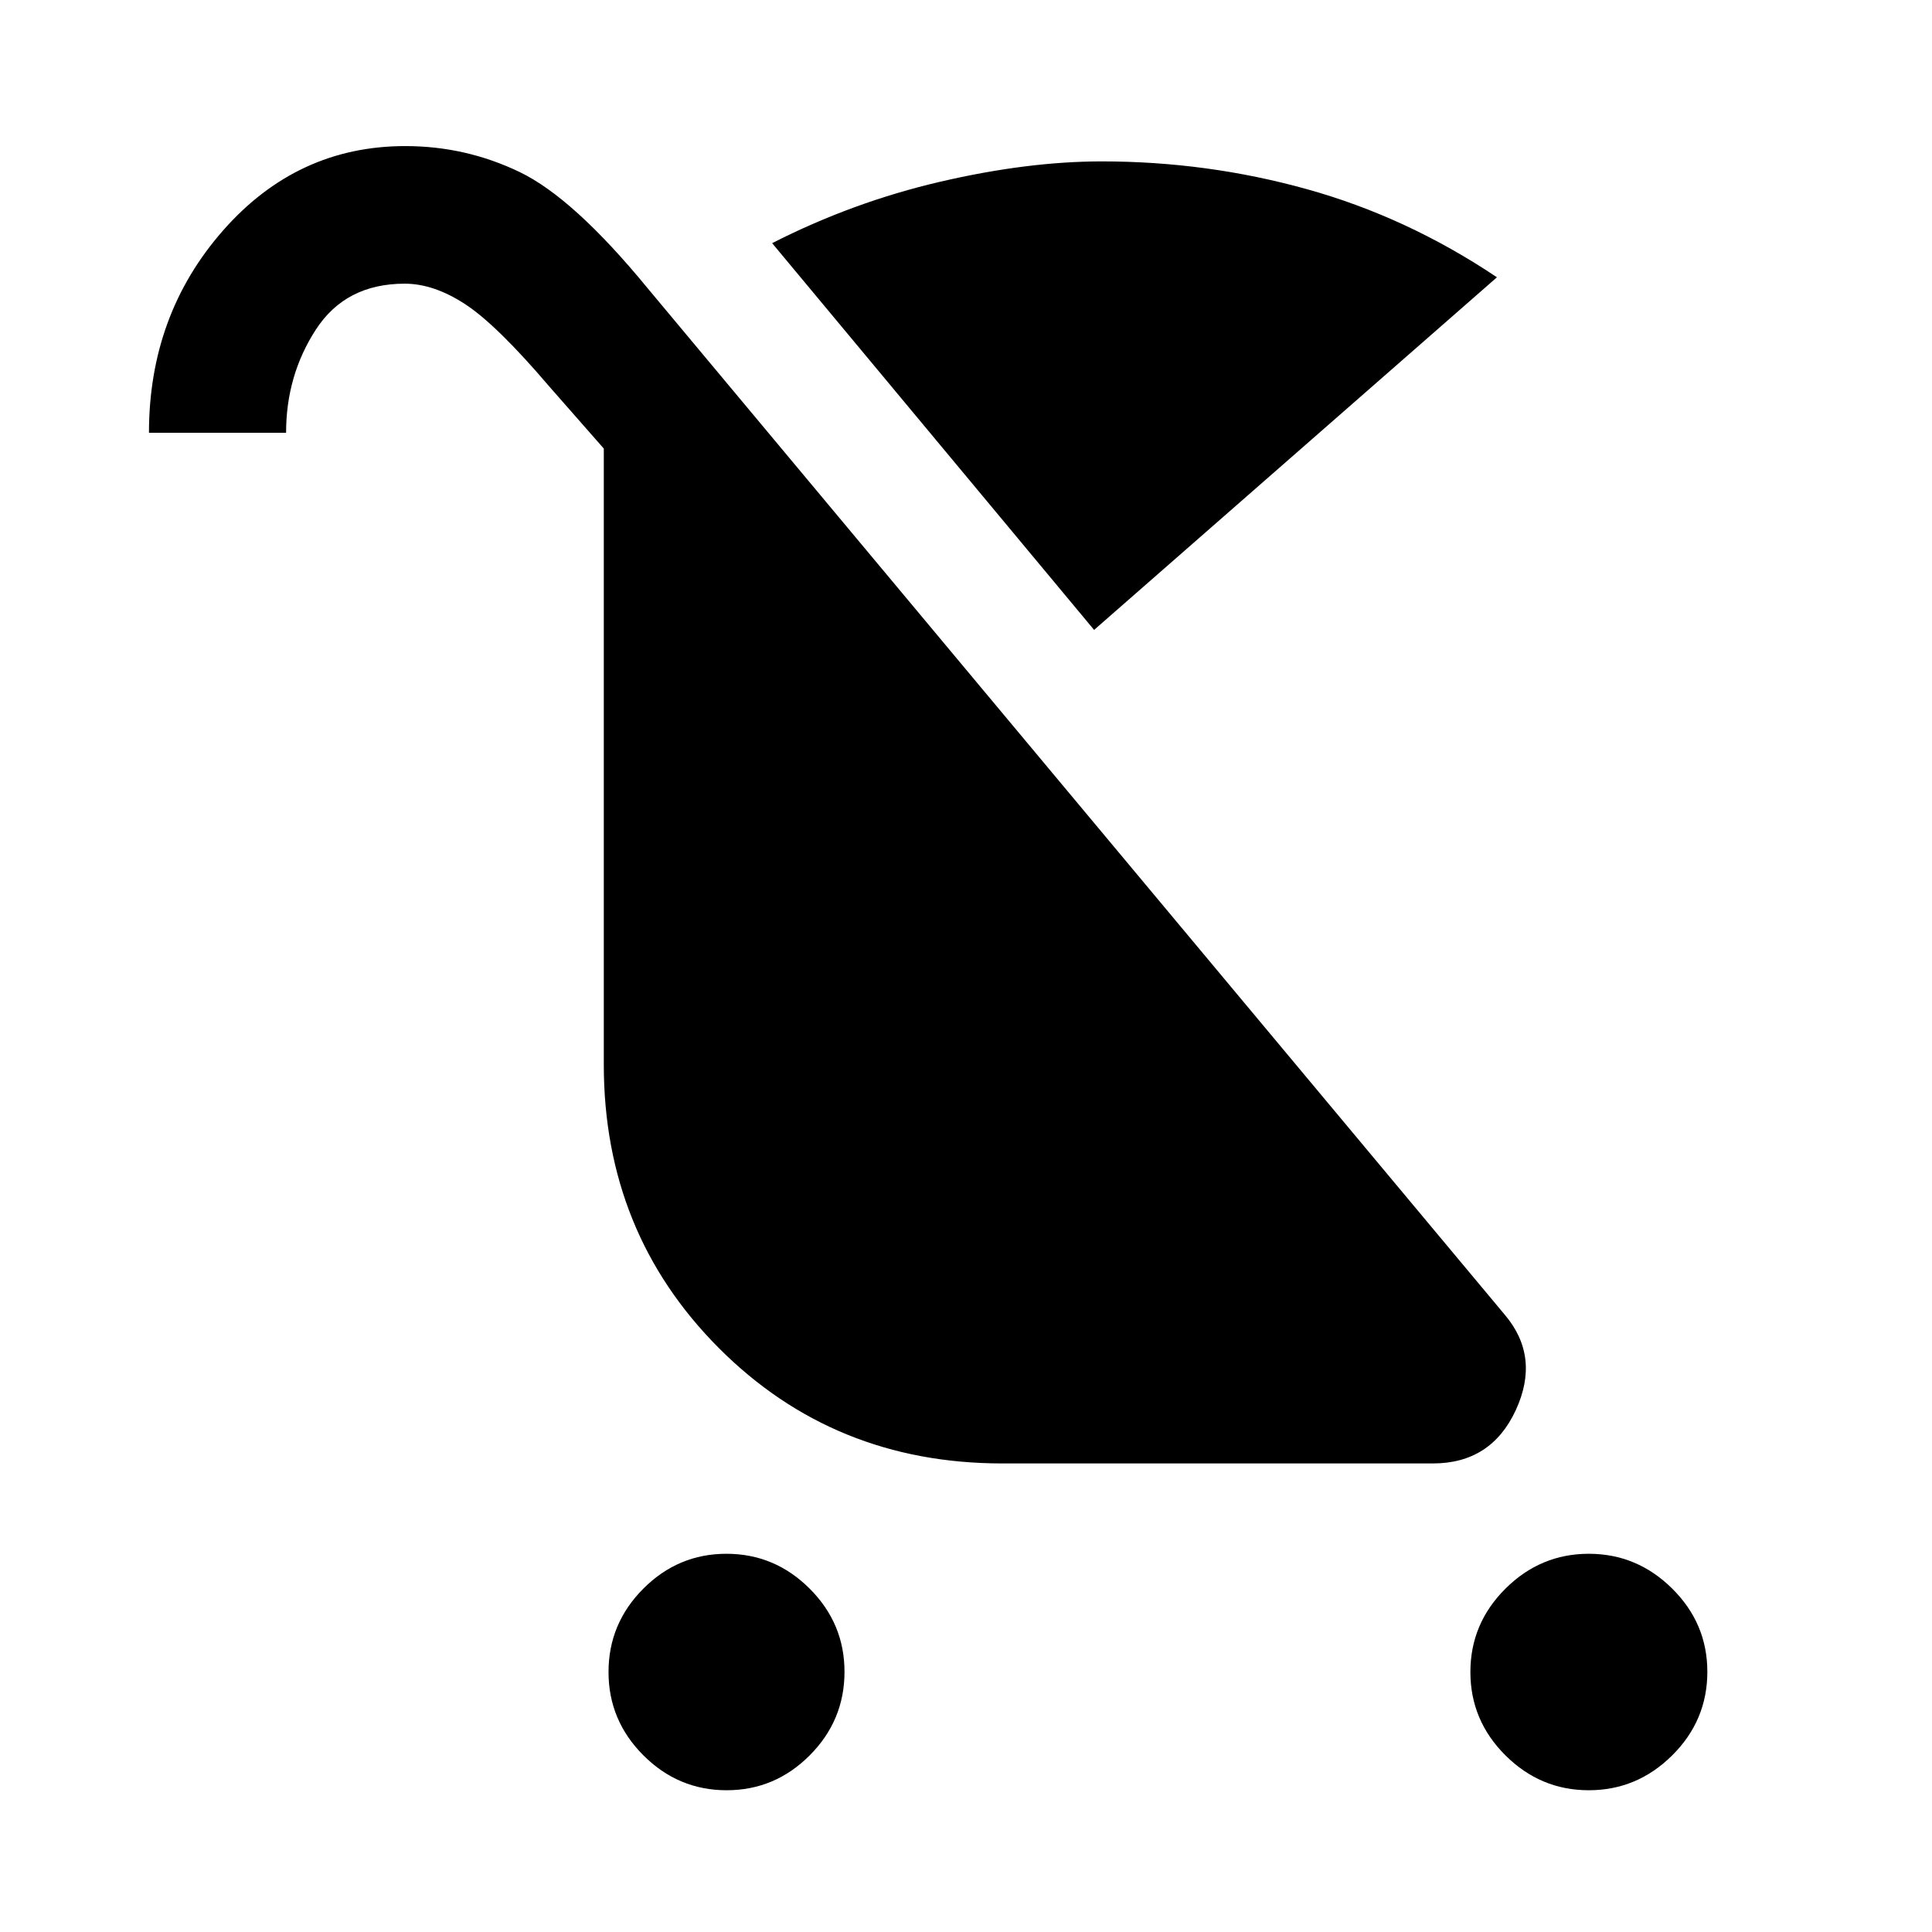 <svg xmlns="http://www.w3.org/2000/svg" width="48" height="48" viewBox="0 96 960 960"><path d="M361.044 985.565q-24.001 0-41.338-17.337-17.336-17.337-17.336-41.413 0-24.076 17.292-41.413 17.292-17.337 41.294-17.337 24.001 0 41.338 17.305 17.336 17.305 17.336 41.326 0 24.195-17.292 41.532-17.292 17.337-41.294 17.337Zm428.412 0q-24.001 0-41.413-17.337-17.413-17.337-17.413-41.413 0-24.076 17.413-41.413 17.412-17.337 41.413-17.337 24.001 0 41.457 17.305 17.457 17.305 17.457 41.326 0 24.195-17.457 41.532-17.456 17.337-41.457 17.337ZM543.652 409 383.674 216.826q40.109-20.435 83.544-30.533 43.434-10.098 80.318-10.098 52.312 0 101.986 13.837 49.674 13.837 94.304 43.75L543.652 409ZM498 823.174q-83.63 0-140.804-57.332-57.174-57.332-57.174-140.885V318.891l-27.087-30.848q-26.044-30.565-41.685-40.826-15.641-10.26-30.149-10.26-29.34 0-44.144 22.804-14.805 22.804-14.805 51.282h-68.13q0-58.63 36.837-100.543 36.837-41.913 90.528-41.913 29.964 0 56.745 12.858 26.781 12.859 63.542 57.62L747.783 749.37q17.63 20.869 5.393 47.337-12.238 26.467-41.176 26.467H498Z"/></svg>